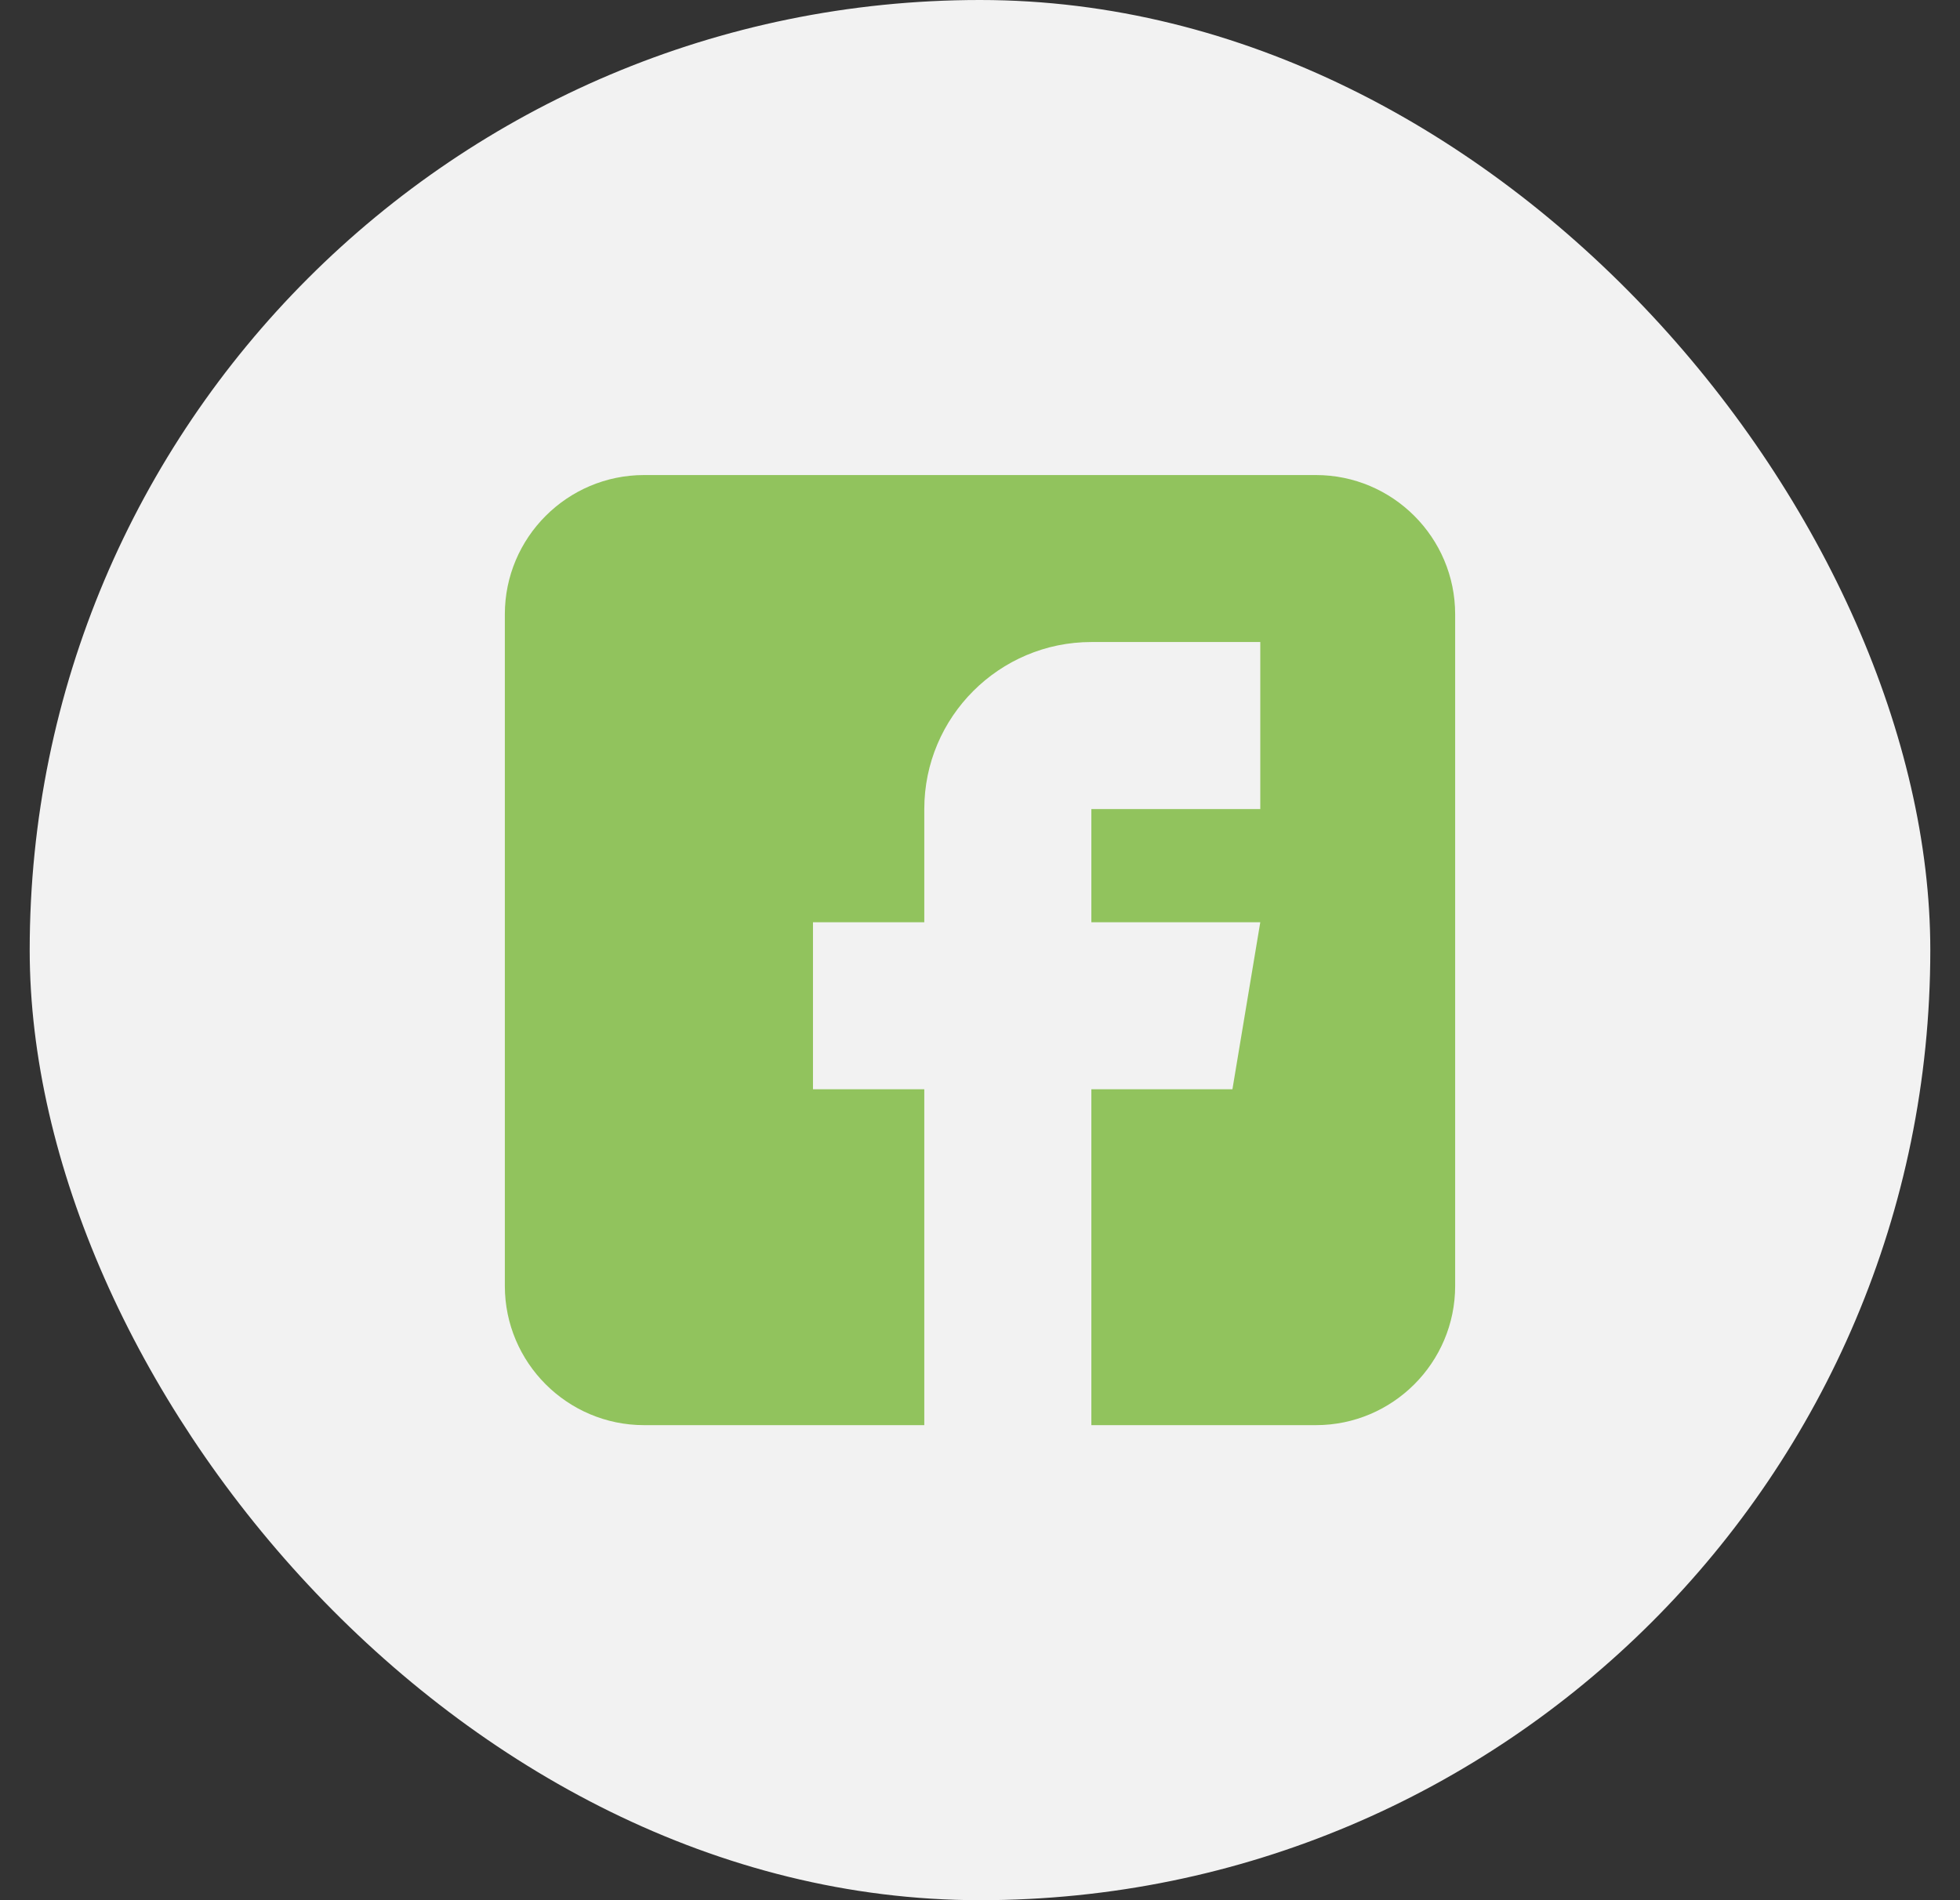 <svg width="33" height="32" viewBox="0 0 33 32" fill="none" xmlns="http://www.w3.org/2000/svg">
<rect x="0" y="0" width="33" height="32" fill="#333333" stroke="none"/>
<rect x="0.5" width="32" height="32" rx="16" fill="#F2F2F2"/>
<g clip-path="url(#clip0)">
<path d="M22.156 8H10.844C9.552 8 8.5 9.052 8.5 10.344V21.656C8.5 22.948 9.552 24 10.844 24H15.562V18.344H13.688V15.531H15.562V13.625C15.562 12.074 16.824 10.812 18.375 10.812H21.219V13.625H18.375V15.531H21.219L20.75 18.344H18.375V24H22.156C23.448 24 24.5 22.948 24.5 21.656V10.344C24.5 9.052 23.448 8 22.156 8Z" fill="#91C35D"/>
</g>
<defs>
<clipPath id="clip0">
<rect width="16" height="16" fill="white" transform="translate(8.5 8)"/>
</clipPath>
</defs>
</svg>

